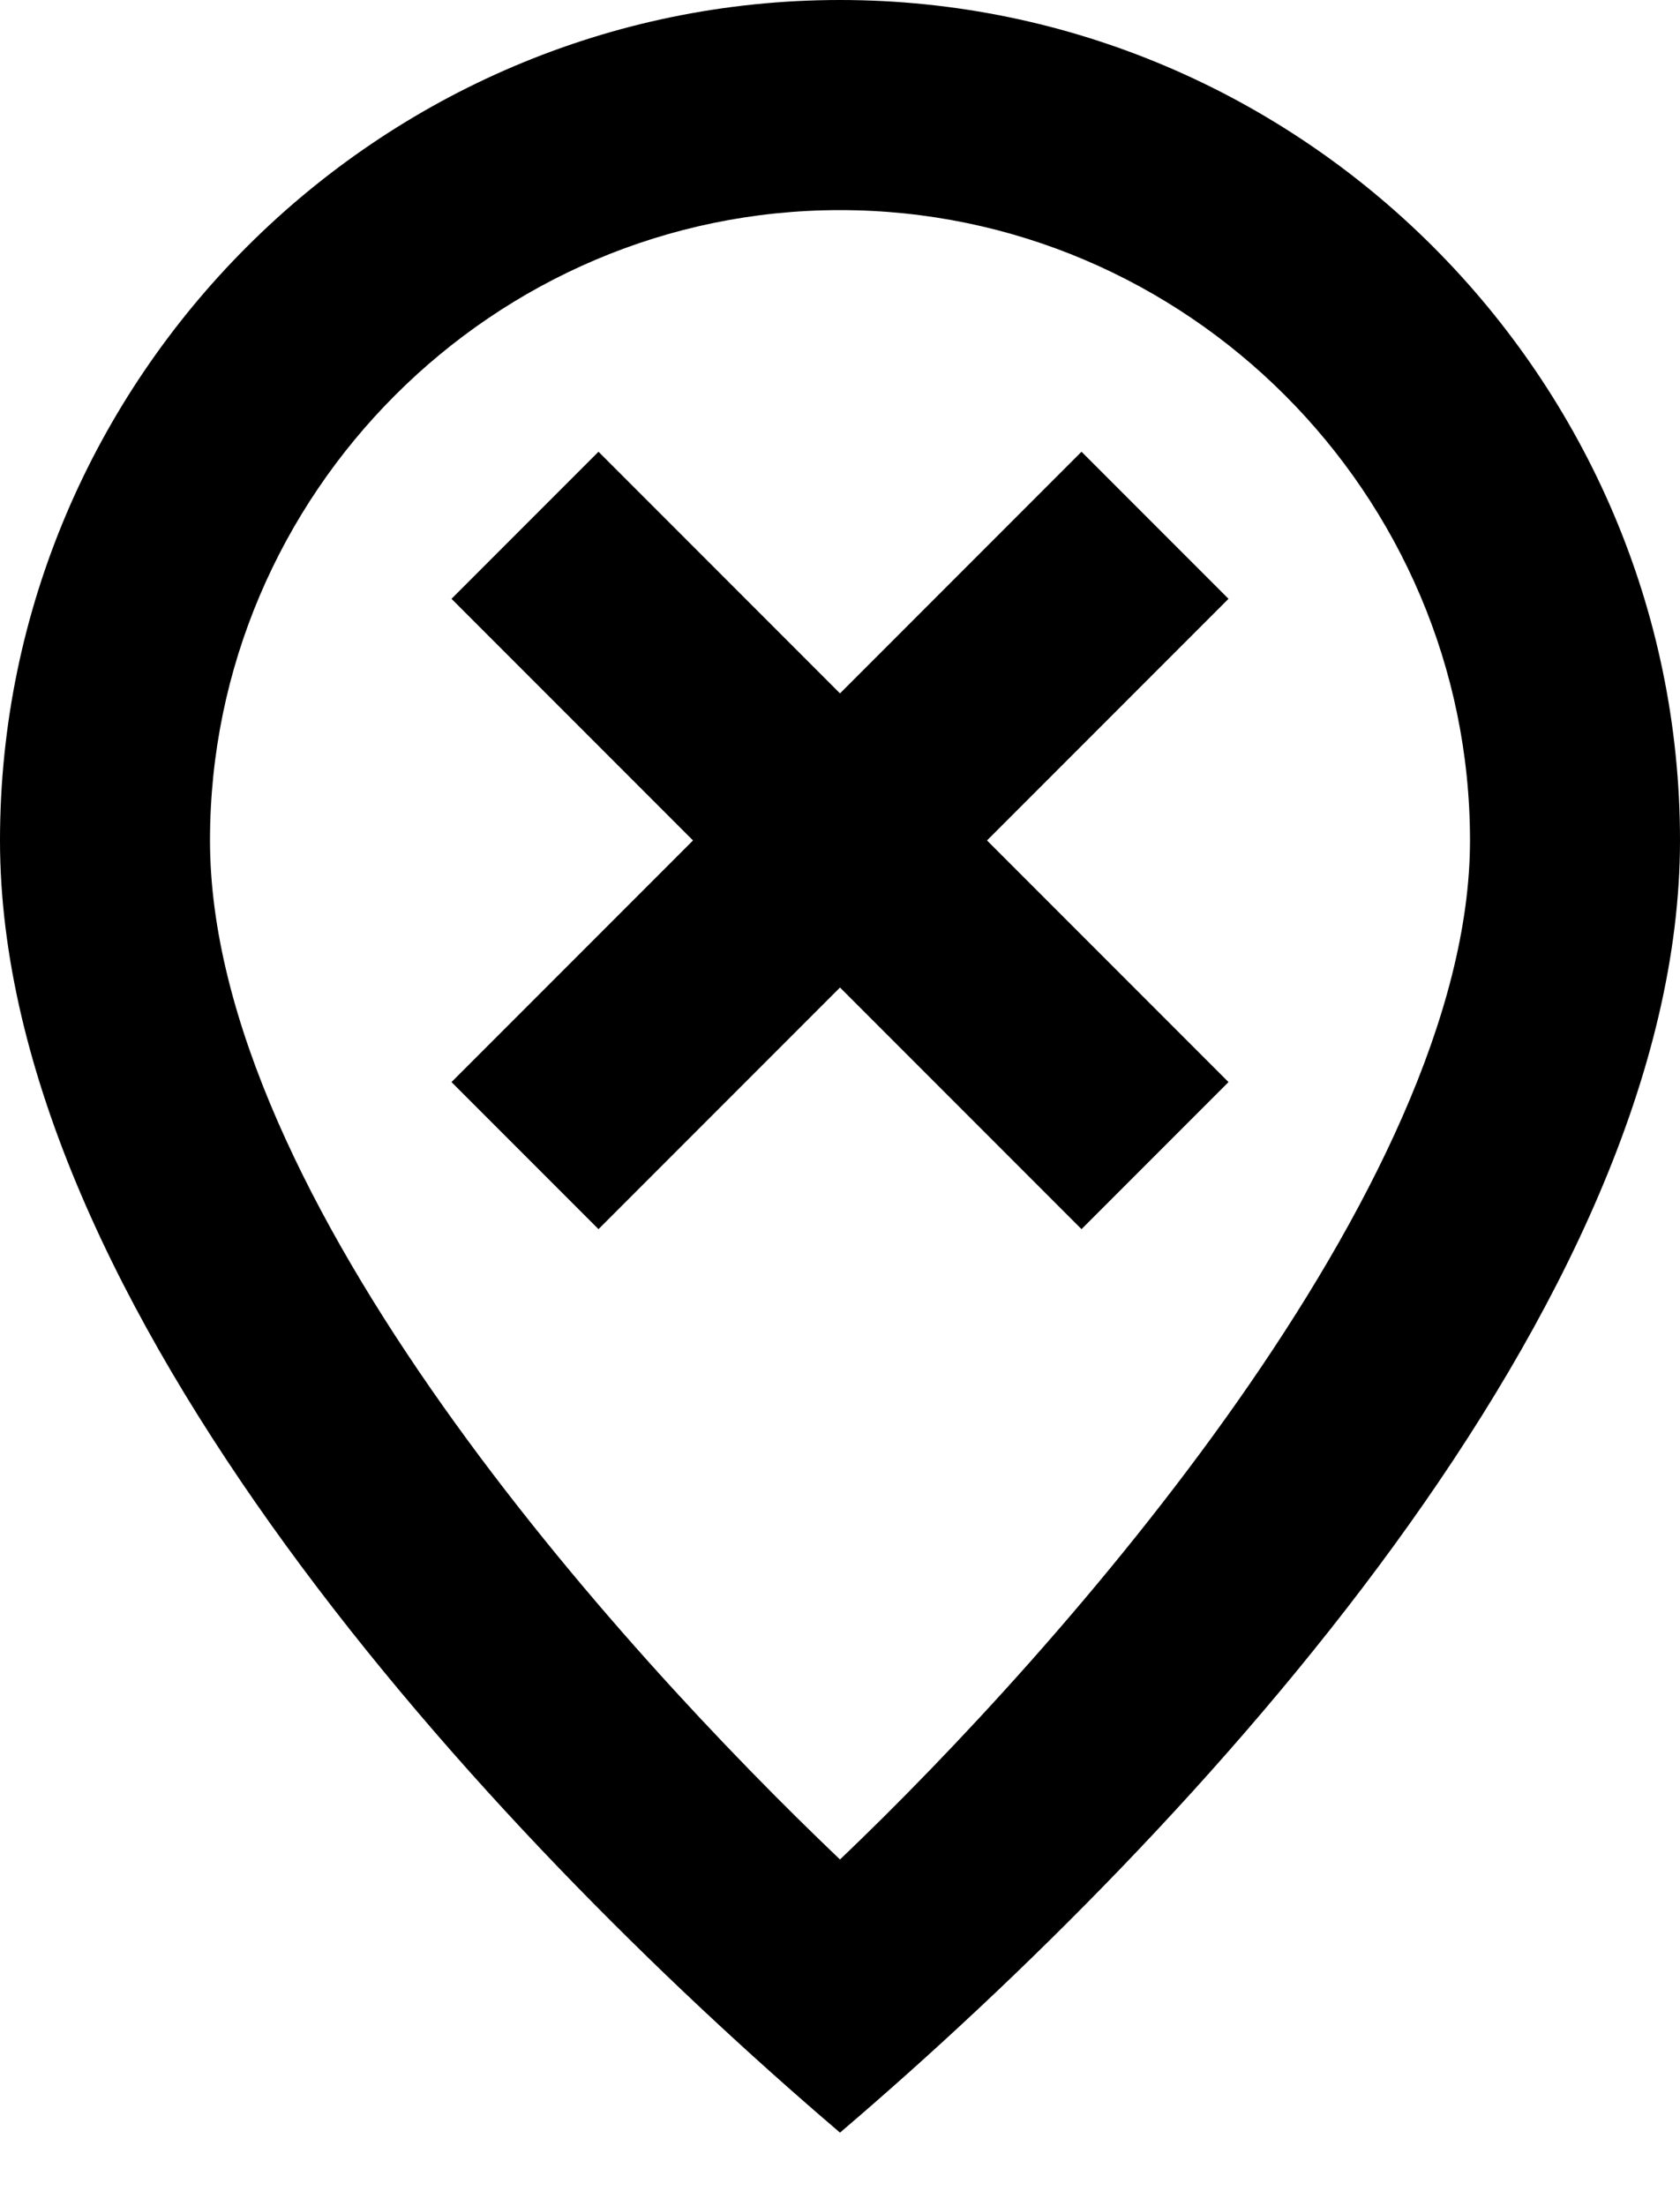 <?xml version="1.0" encoding="utf-8"?>
<!-- Generator: Adobe Illustrator 19.0.0, SVG Export Plug-In . SVG Version: 6.00 Build 0)  -->
<svg version="1.1" id="Layer_1" xmlns="http://www.w3.org/2000/svg" xmlns:xlink="http://www.w3.org/1999/xlink" x="0px" y="0px"
	 viewBox="0 0 16 21" style="enable-background:new 0 0 16 21;" xml:space="preserve">
<path id="SVGID_1_" d="M8,0C3.6,0,0,3.6,0,8c0,4.4,4.6,9.4,8,12.3c3.4-2.9,8-7.9,8-12.3S12.4,0,8,0 M8,17.7c-2.1-2-6-6.3-6-9.7
			c0-3.3,2.7-6,6-6s6,2.7,6,6C14,11.3,10.1,15.7,8,17.7"/>
<polygon id="SVGID_3_" points="10.3,4.3 8,6.6 5.7,4.3 4.3,5.7 6.6,8 4.3,10.3 5.7,11.7 8,9.4 10.3,11.7 11.7,10.3 9.4,8 11.7,5.7"/>
</svg>
